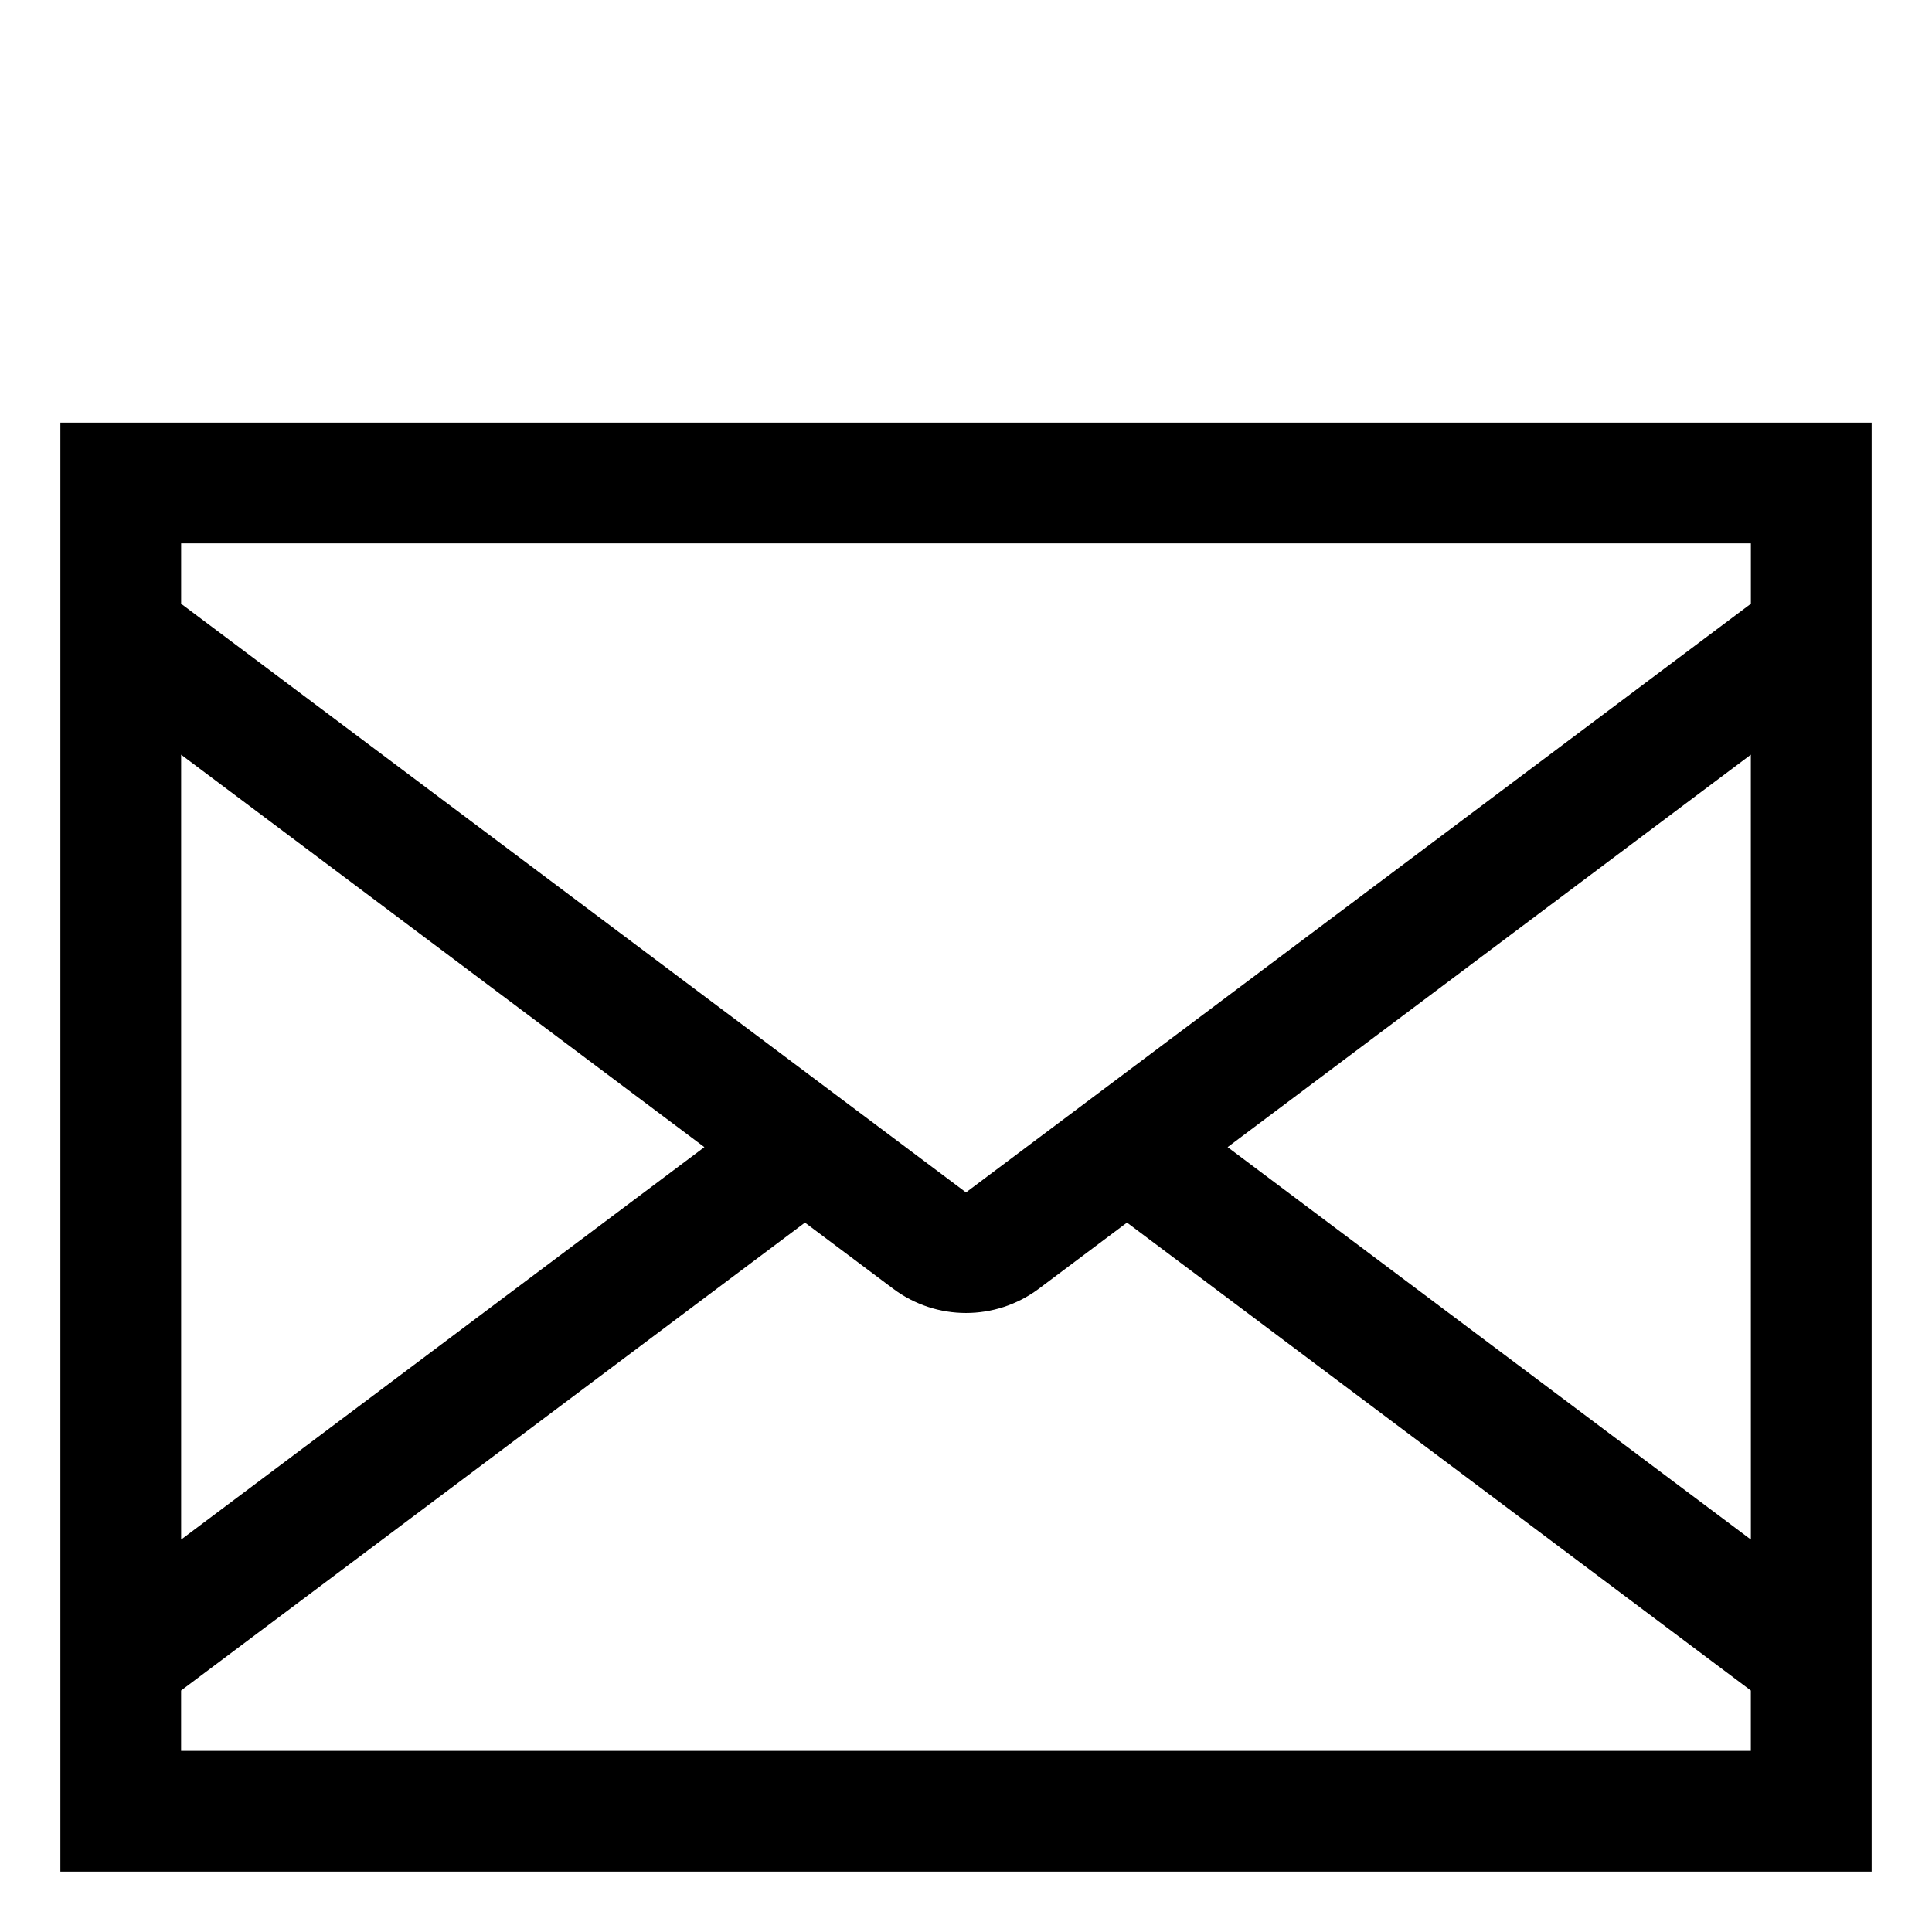 <svg viewBox="0 0 512 512" xmlns="http://www.w3.org/2000/svg"><path d="M16 112v384h480V112Zm220.8 229.6v0c11.39 8.47 27 8.47 38.4 0l23.46-17.6 165.33 124v16h-416v-16l165.333-124ZM256 316L48 160v-16h416v16ZM48 200l138.667 104L48 408Zm416 208L325.33 304l138.66-104Z"/></svg>